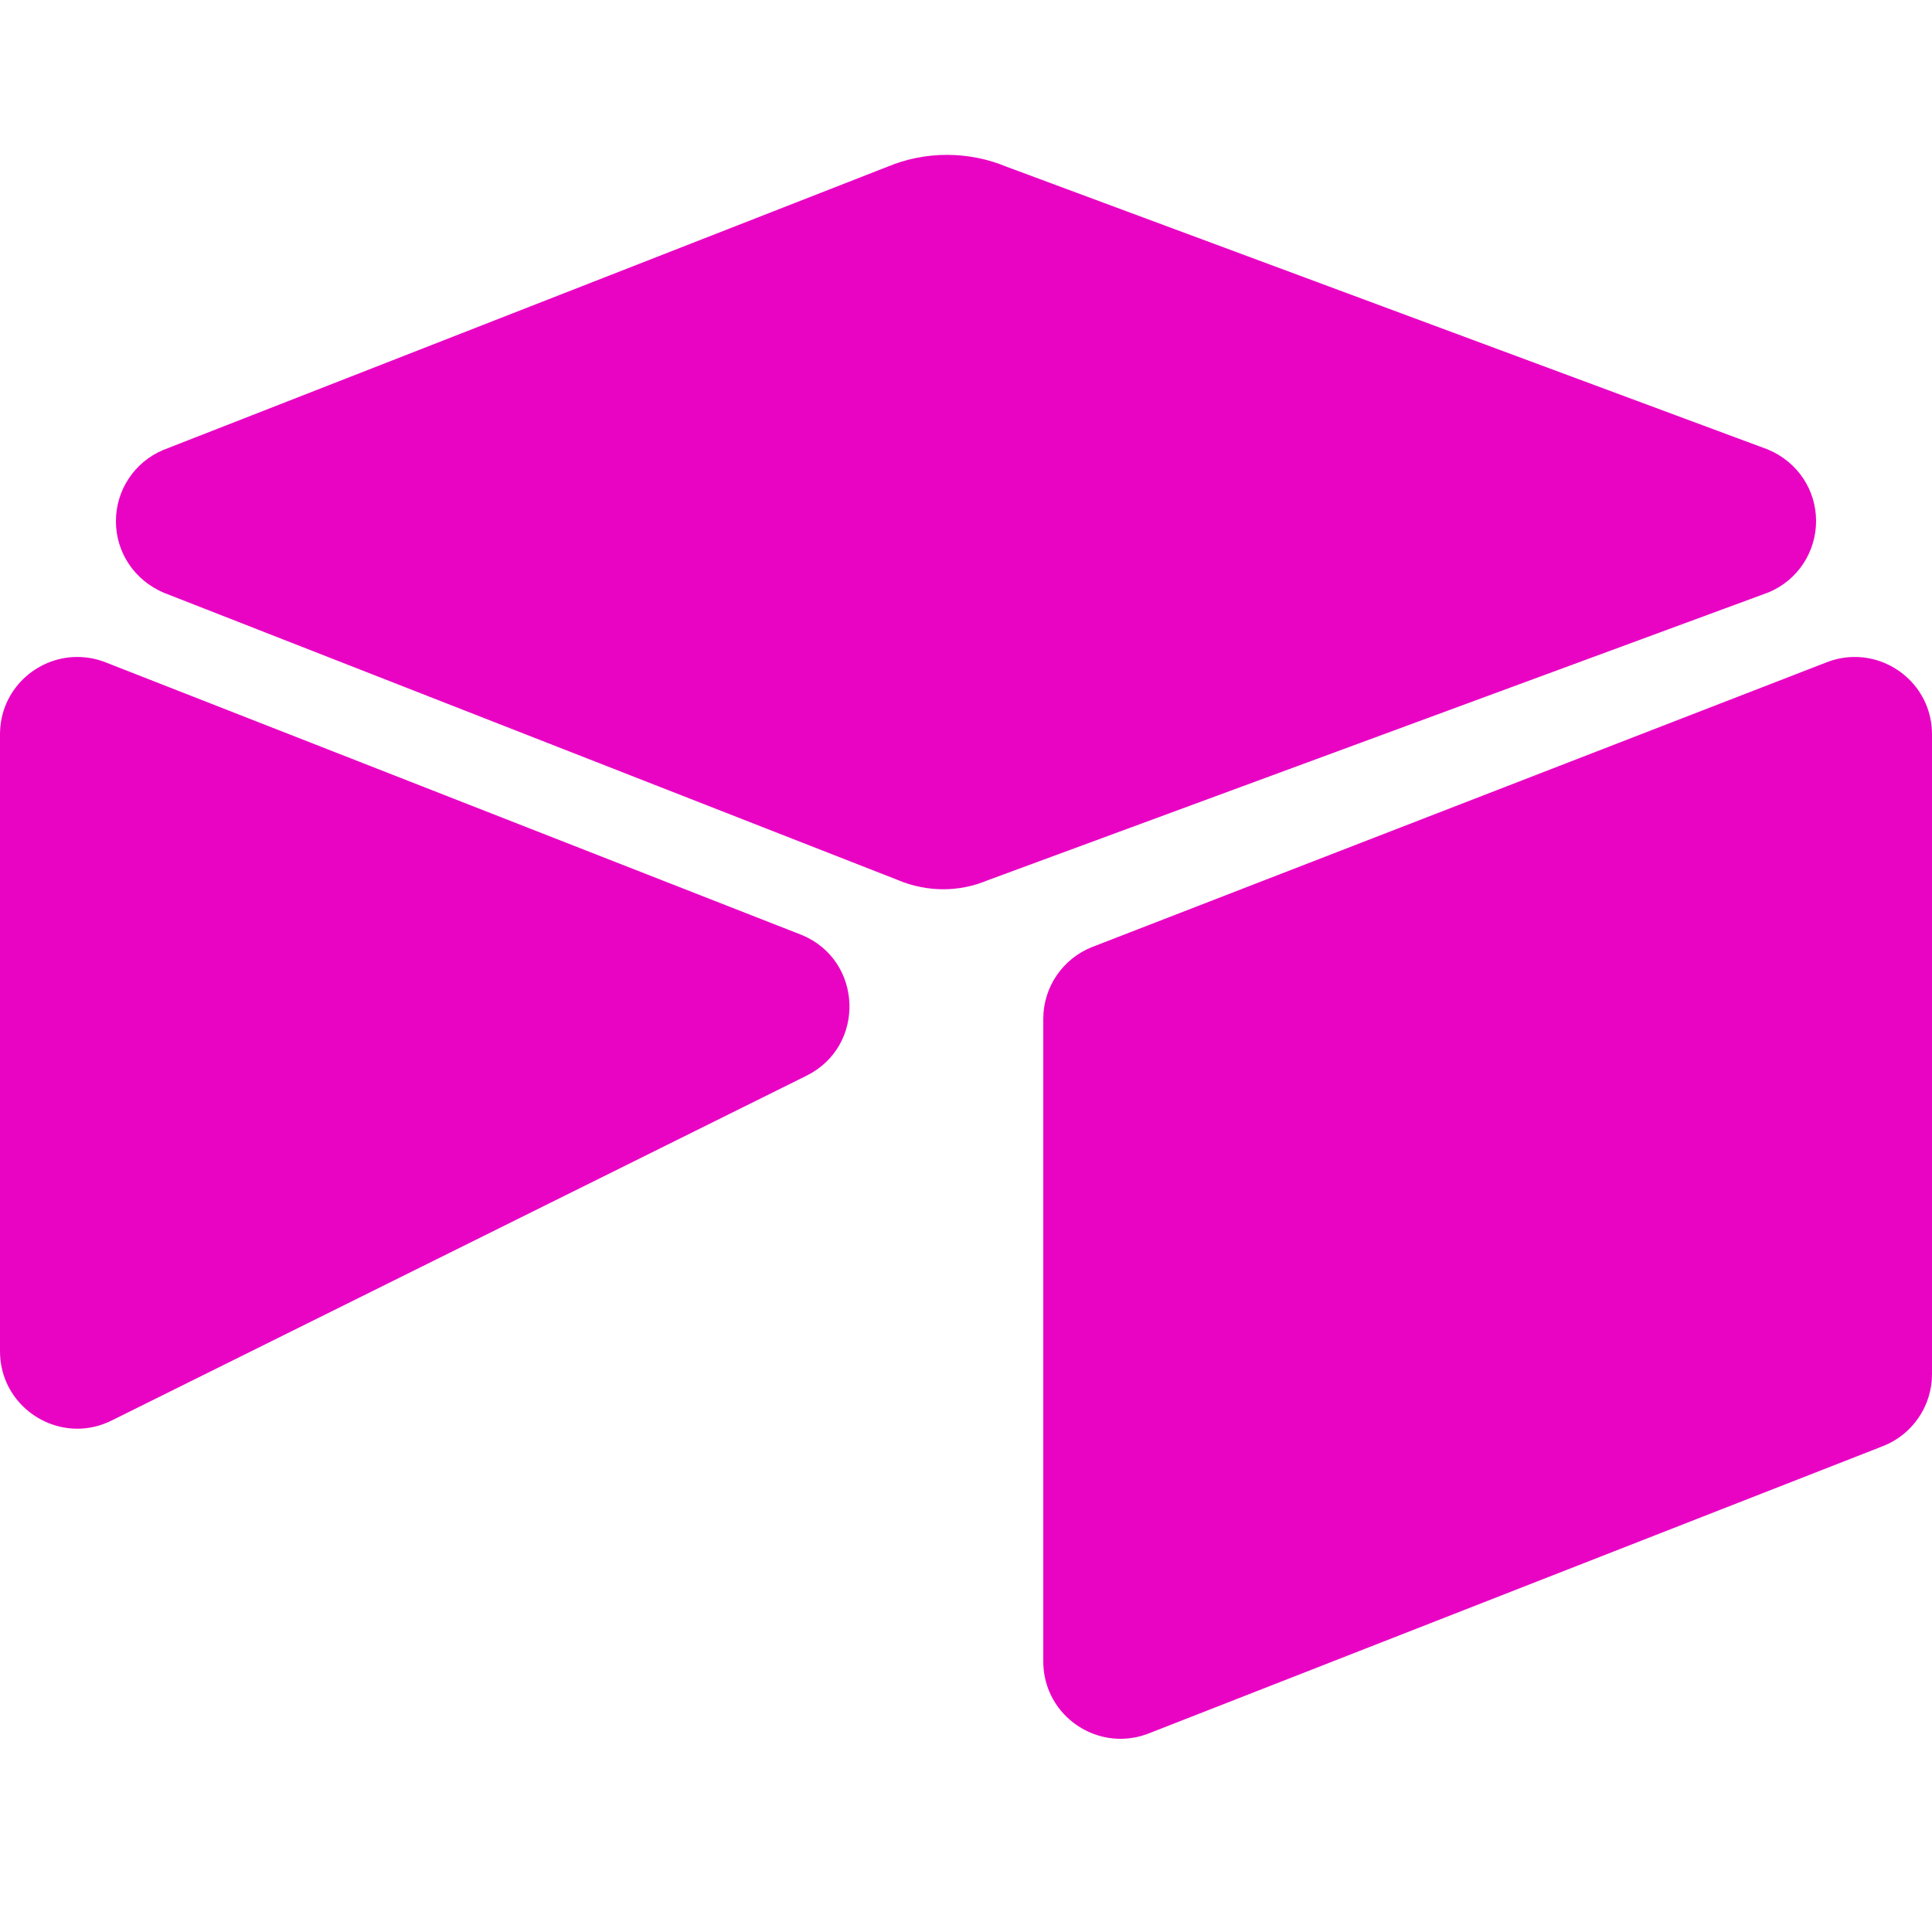 <?xml version="1.0"?><svg fill="#E904C4" xmlns="http://www.w3.org/2000/svg"  viewBox="0 0 50 50" width="50px" height="50px">    <path d="M 24.506 4.008 C 23.98 4.008 23.454 4.111 22.965 4.316 L 4.223 11.646 C 3.48 11.959 3 12.683 3 13.488 C 2.999 14.293 3.477 15.018 4.244 15.342 L 23.236 22.775 C 23.611 22.934 24.015 23.014 24.414 23.014 C 24.803 23.014 25.188 22.937 25.541 22.789 L 45.771 15.33 C 46.519 15.018 47 14.292 47 13.482 C 46.999 12.672 46.516 11.95 45.748 11.631 L 26.047 4.314 C 25.557 4.11 25.031 4.008 24.506 4.008 z M 1.998 17.002 C 0.942 17.002 -2.9605947e-16 17.854 0 19.004 L 0 34.971 C 0 36.13 0.952 36.975 2.002 36.975 C 2.298 36.975 2.602 36.907 2.895 36.76 L 20.879 27.836 C 22.41 27.07 22.334 24.858 20.754 24.199 L 2.77 17.156 C 2.515 17.05 2.252 17.002 1.998 17.002 z M 48.002 17.002 C 47.761 17.002 47.514 17.046 47.271 17.141 L 28.271 24.506 C 27.505 24.807 27 25.544 27 26.367 L 27 42.998 C 27 44.146 27.94 45 28.998 45 C 29.239 45 29.486 44.956 29.729 44.861 L 48.729 37.426 C 49.496 37.126 50 36.387 50 35.564 L 50 19.004 C 50 17.856 49.06 17.002 48.002 17.002 z"/></svg>